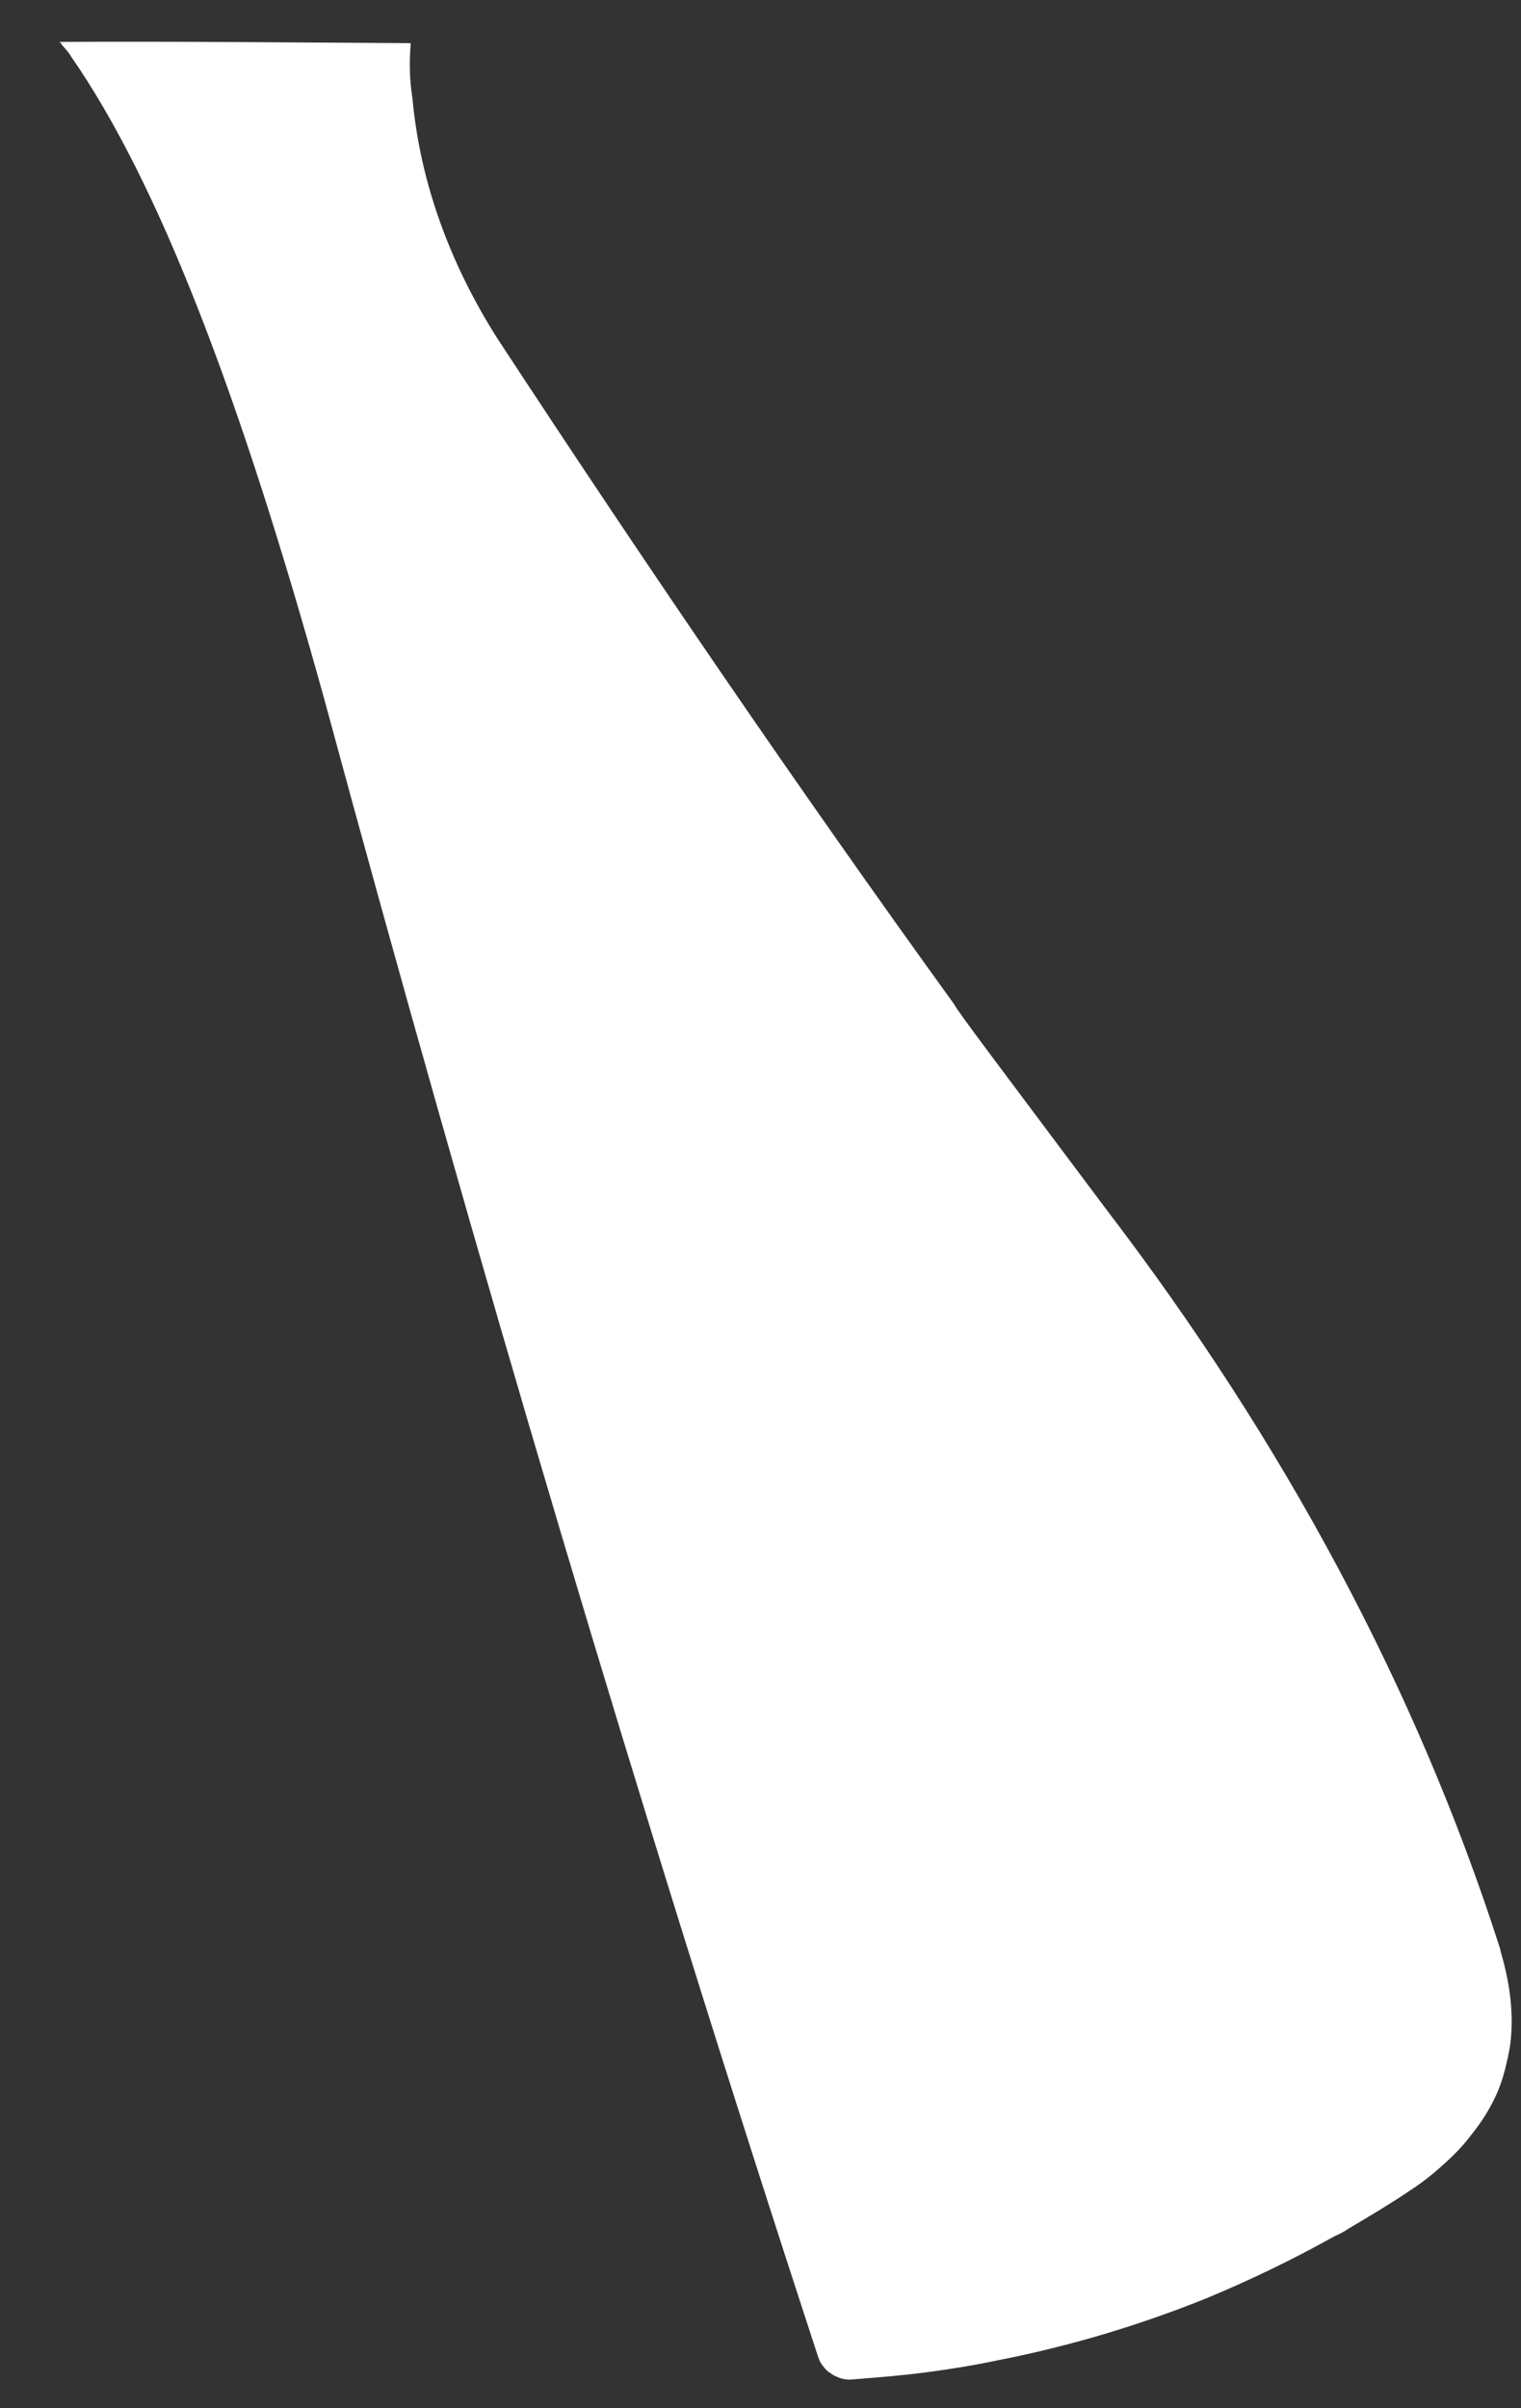 <?xml version="1.0" encoding="UTF-8" standalone="no"?><svg width='24' height='38' viewBox='0 0 24 38' fill='none' xmlns='http://www.w3.org/2000/svg'>
<rect x="0" y="0" width="24" height="38" fill="#333333" stroke="none"/>
<path d='M23.828 32.277C23.808 32.407 23.777 32.537 23.747 32.657C23.717 32.777 23.677 32.897 23.627 33.017C23.527 33.247 23.386 33.477 23.216 33.686C23.135 33.796 23.045 33.896 22.945 33.996C22.844 34.096 22.734 34.196 22.614 34.296C22.493 34.396 22.373 34.486 22.232 34.576C21.921 34.786 21.6 34.976 21.279 35.166C21.209 35.216 21.129 35.256 21.058 35.286C20.396 35.656 19.734 35.975 19.062 36.255C17.978 36.695 16.864 37.025 15.74 37.245C15.359 37.325 14.988 37.385 14.607 37.435C14.225 37.485 13.844 37.515 13.463 37.545C13.383 37.555 13.302 37.545 13.232 37.515C13.182 37.495 13.132 37.475 13.091 37.435C13.082 37.435 13.072 37.435 13.072 37.425C13.031 37.395 13.001 37.355 12.971 37.315C12.941 37.275 12.921 37.225 12.901 37.165C10.071 28.519 7.493 19.812 5.115 11.026C3.8 6.278 2.516 2.9 1.121 0.891C1.081 0.821 1.031 0.771 0.971 0.701C0.971 0.701 0.971 0.701 0.971 0.691L0.951 0.671C0.951 0.671 0.941 0.671 0.941 0.661C2.787 0.651 4.633 0.671 6.479 0.681V0.711C6.459 0.971 6.459 1.24 6.509 1.56C6.63 2.87 7.091 4.139 7.834 5.319C10.172 8.887 12.57 12.406 15.068 15.864C15.068 15.904 15.871 16.964 17.456 19.083C20.266 22.761 22.353 26.659 23.657 30.708C23.667 30.738 23.677 30.758 23.677 30.788C23.838 31.327 23.888 31.817 23.828 32.277Z' fill='white'/>
</svg>
